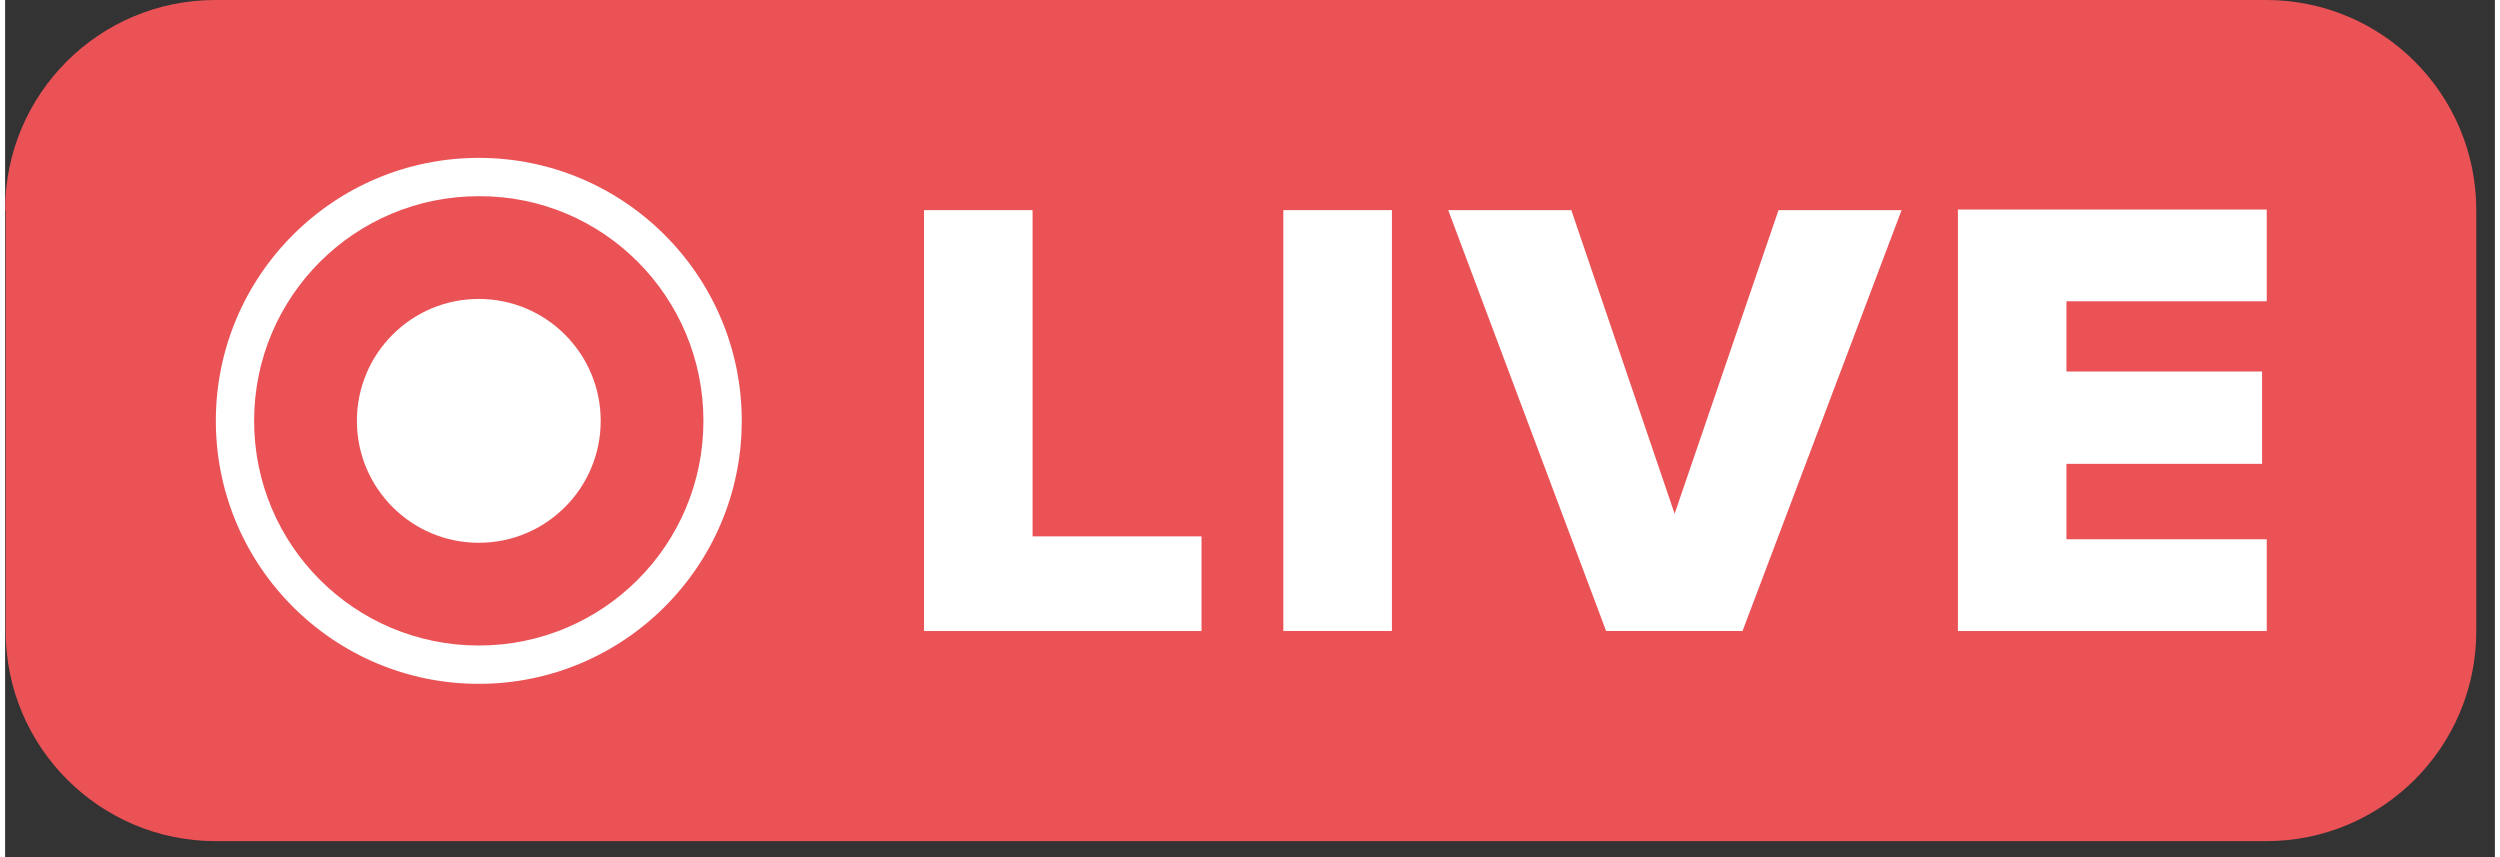 <svg xmlns="http://www.w3.org/2000/svg" viewBox="0 0 61 21" height="24" width="70">
    <rect x="0" y="0" width="61" height="21" fill="#333333" stroke="none"/>
    <path d="M0,5.148C0,2.304 2.304,0 5.148,0L55.396,0C58.24,0 60.544,2.304 60.544,5.148L60.544,15.46C60.544,18.304 58.24,20.608 55.396,20.608L5.163,20.608C2.318,20.608 0.014,18.304 0.014,15.46L0.014,5.148L0,5.148Z"
          style="fill:rgb(234,82,86);"/>
    <path d="M11.605,13.298C13.255,13.298 14.592,11.961 14.592,10.311C14.592,8.661 13.255,7.324 11.605,7.324C9.956,7.324 8.619,8.661 8.619,10.311C8.619,11.961 9.956,13.298 11.605,13.298Z"
          style="fill:white;"/>
    <path d="M5.163,10.311C5.163,13.867 8.05,16.754 11.605,16.754C15.161,16.754 18.048,13.867 18.048,10.311C18.048,6.756 15.161,3.868 11.605,3.868C8.05,3.868 5.163,6.756 5.163,10.311ZM17.109,10.311C17.109,13.355 14.649,15.815 11.605,15.815C8.562,15.815 6.101,13.355 6.101,10.311C6.101,7.268 8.562,4.807 11.605,4.807C14.649,4.793 17.109,7.268 17.109,10.311Z"
          style="fill:white;"/>
    <path d="M22.514,15.46L29.312,15.46L29.312,13.141L25.173,13.141L25.173,5.148L22.514,5.148L22.514,15.46Z"
          style="fill:white;"/>
    <rect x="31.317" y="5.148" width="2.66" height="10.311" style="fill:white;"/>
    <path d="M39.225,15.46L42.567,15.46L46.464,5.148L43.449,5.148L40.903,12.587L38.372,5.148L35.356,5.148L39.225,15.46Z"
          style="fill:white;"/>
    <path d="M47.844,15.46L55.41,15.46L55.41,13.212L50.503,13.212L50.503,11.364L55.296,11.364L55.296,9.102L50.503,9.102L50.503,7.381L55.41,7.381L55.41,5.134L47.844,5.134L47.844,15.46Z"
          style="fill:white;"/>
</svg>
